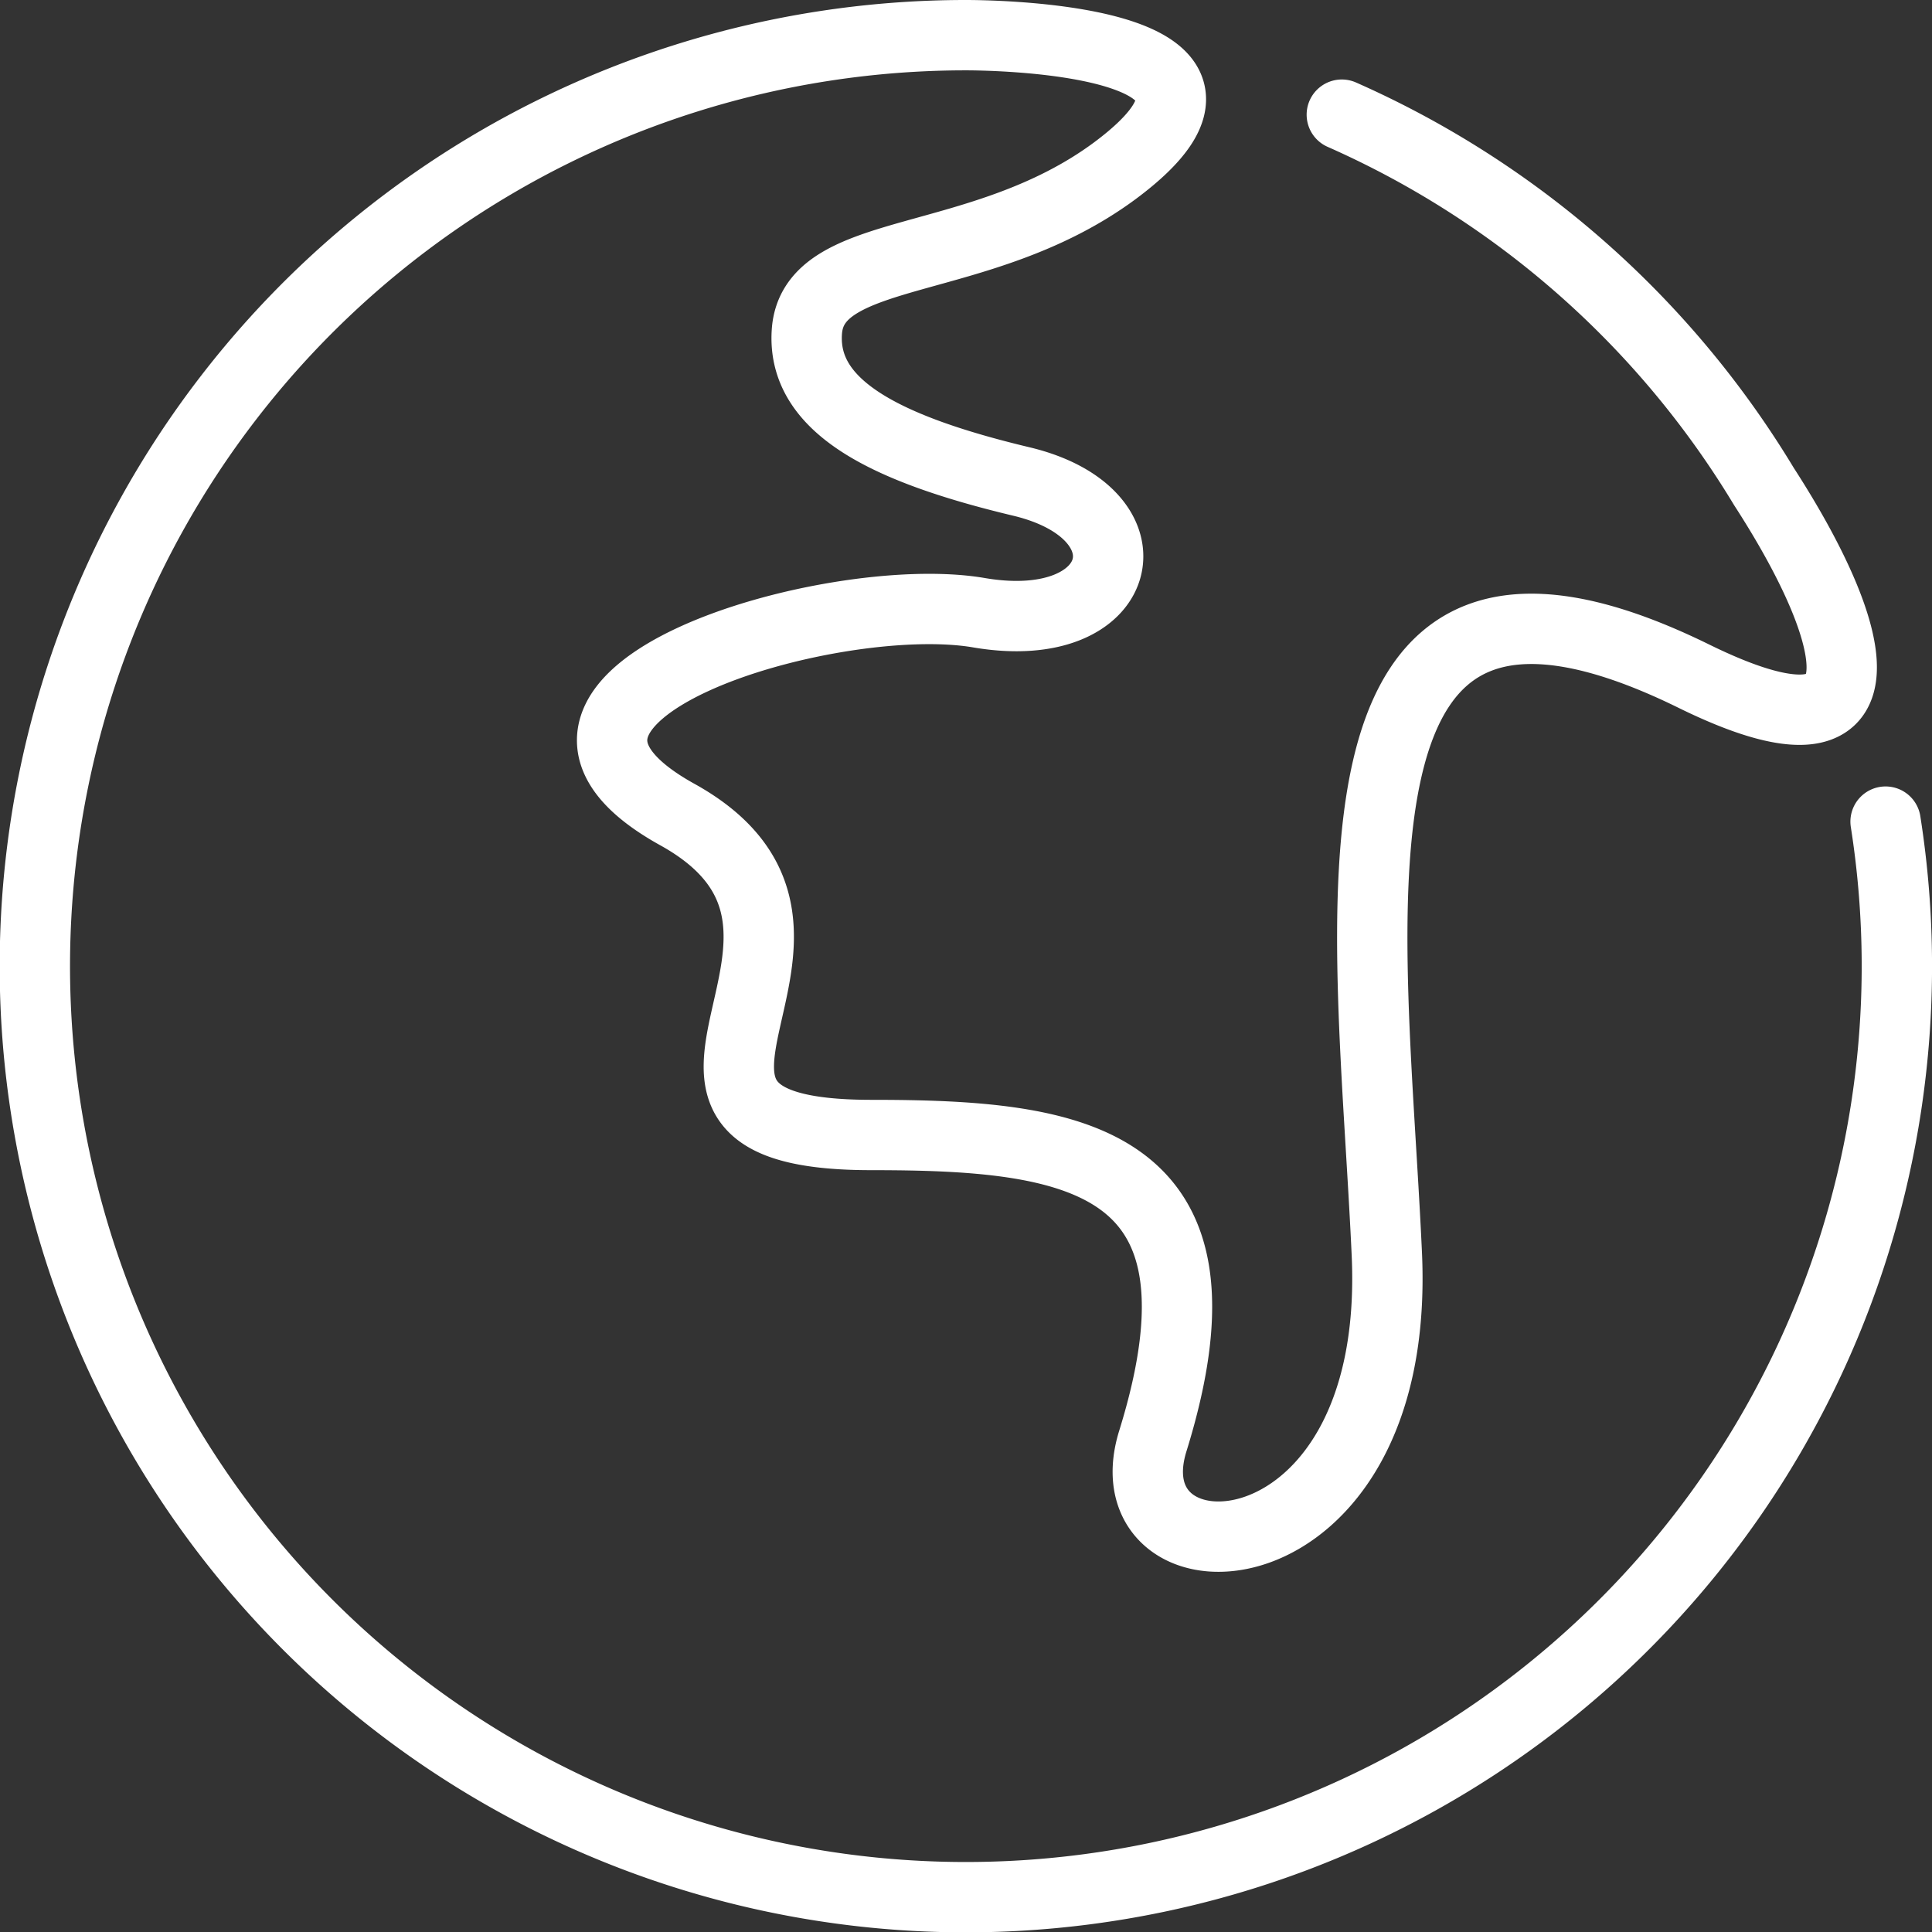 <svg xmlns="http://www.w3.org/2000/svg" viewBox="0 0 54.93 54.93"><rect x="0" y="0" width="54.93" height="54.93" fill="#333333" stroke="none"/><defs><style>.cls-1{fill:none;stroke:#fff;stroke-linecap:round;stroke-linejoin:round;stroke-width:2px;}</style></defs><g id="Layer_2" data-name="Layer 2"><g id="Artwork"><path class="cls-1" d="M53.61,23.36A26.47,26.47,0,1,1,27.46,1c.32,0,9.43,0,4.23,3.86-3.83,2.83-8.59,2.06-8.75,4.58-.14,2.13,2.25,3.33,6.1,4.25s3,4.45-1.21,3.73-14.65,2.37-8.57,5.74-2.74,9.11,5.52,9.11c5.72,0,10.51.59,8,8.69-1.35,4.31,7.08,4.19,6.65-5.3S37,13.75,48.15,19.22c5.69,2.8,4.84-1,2-5.39h0a26.54,26.54,0,0,0-12-10.57"/></g></g></svg>